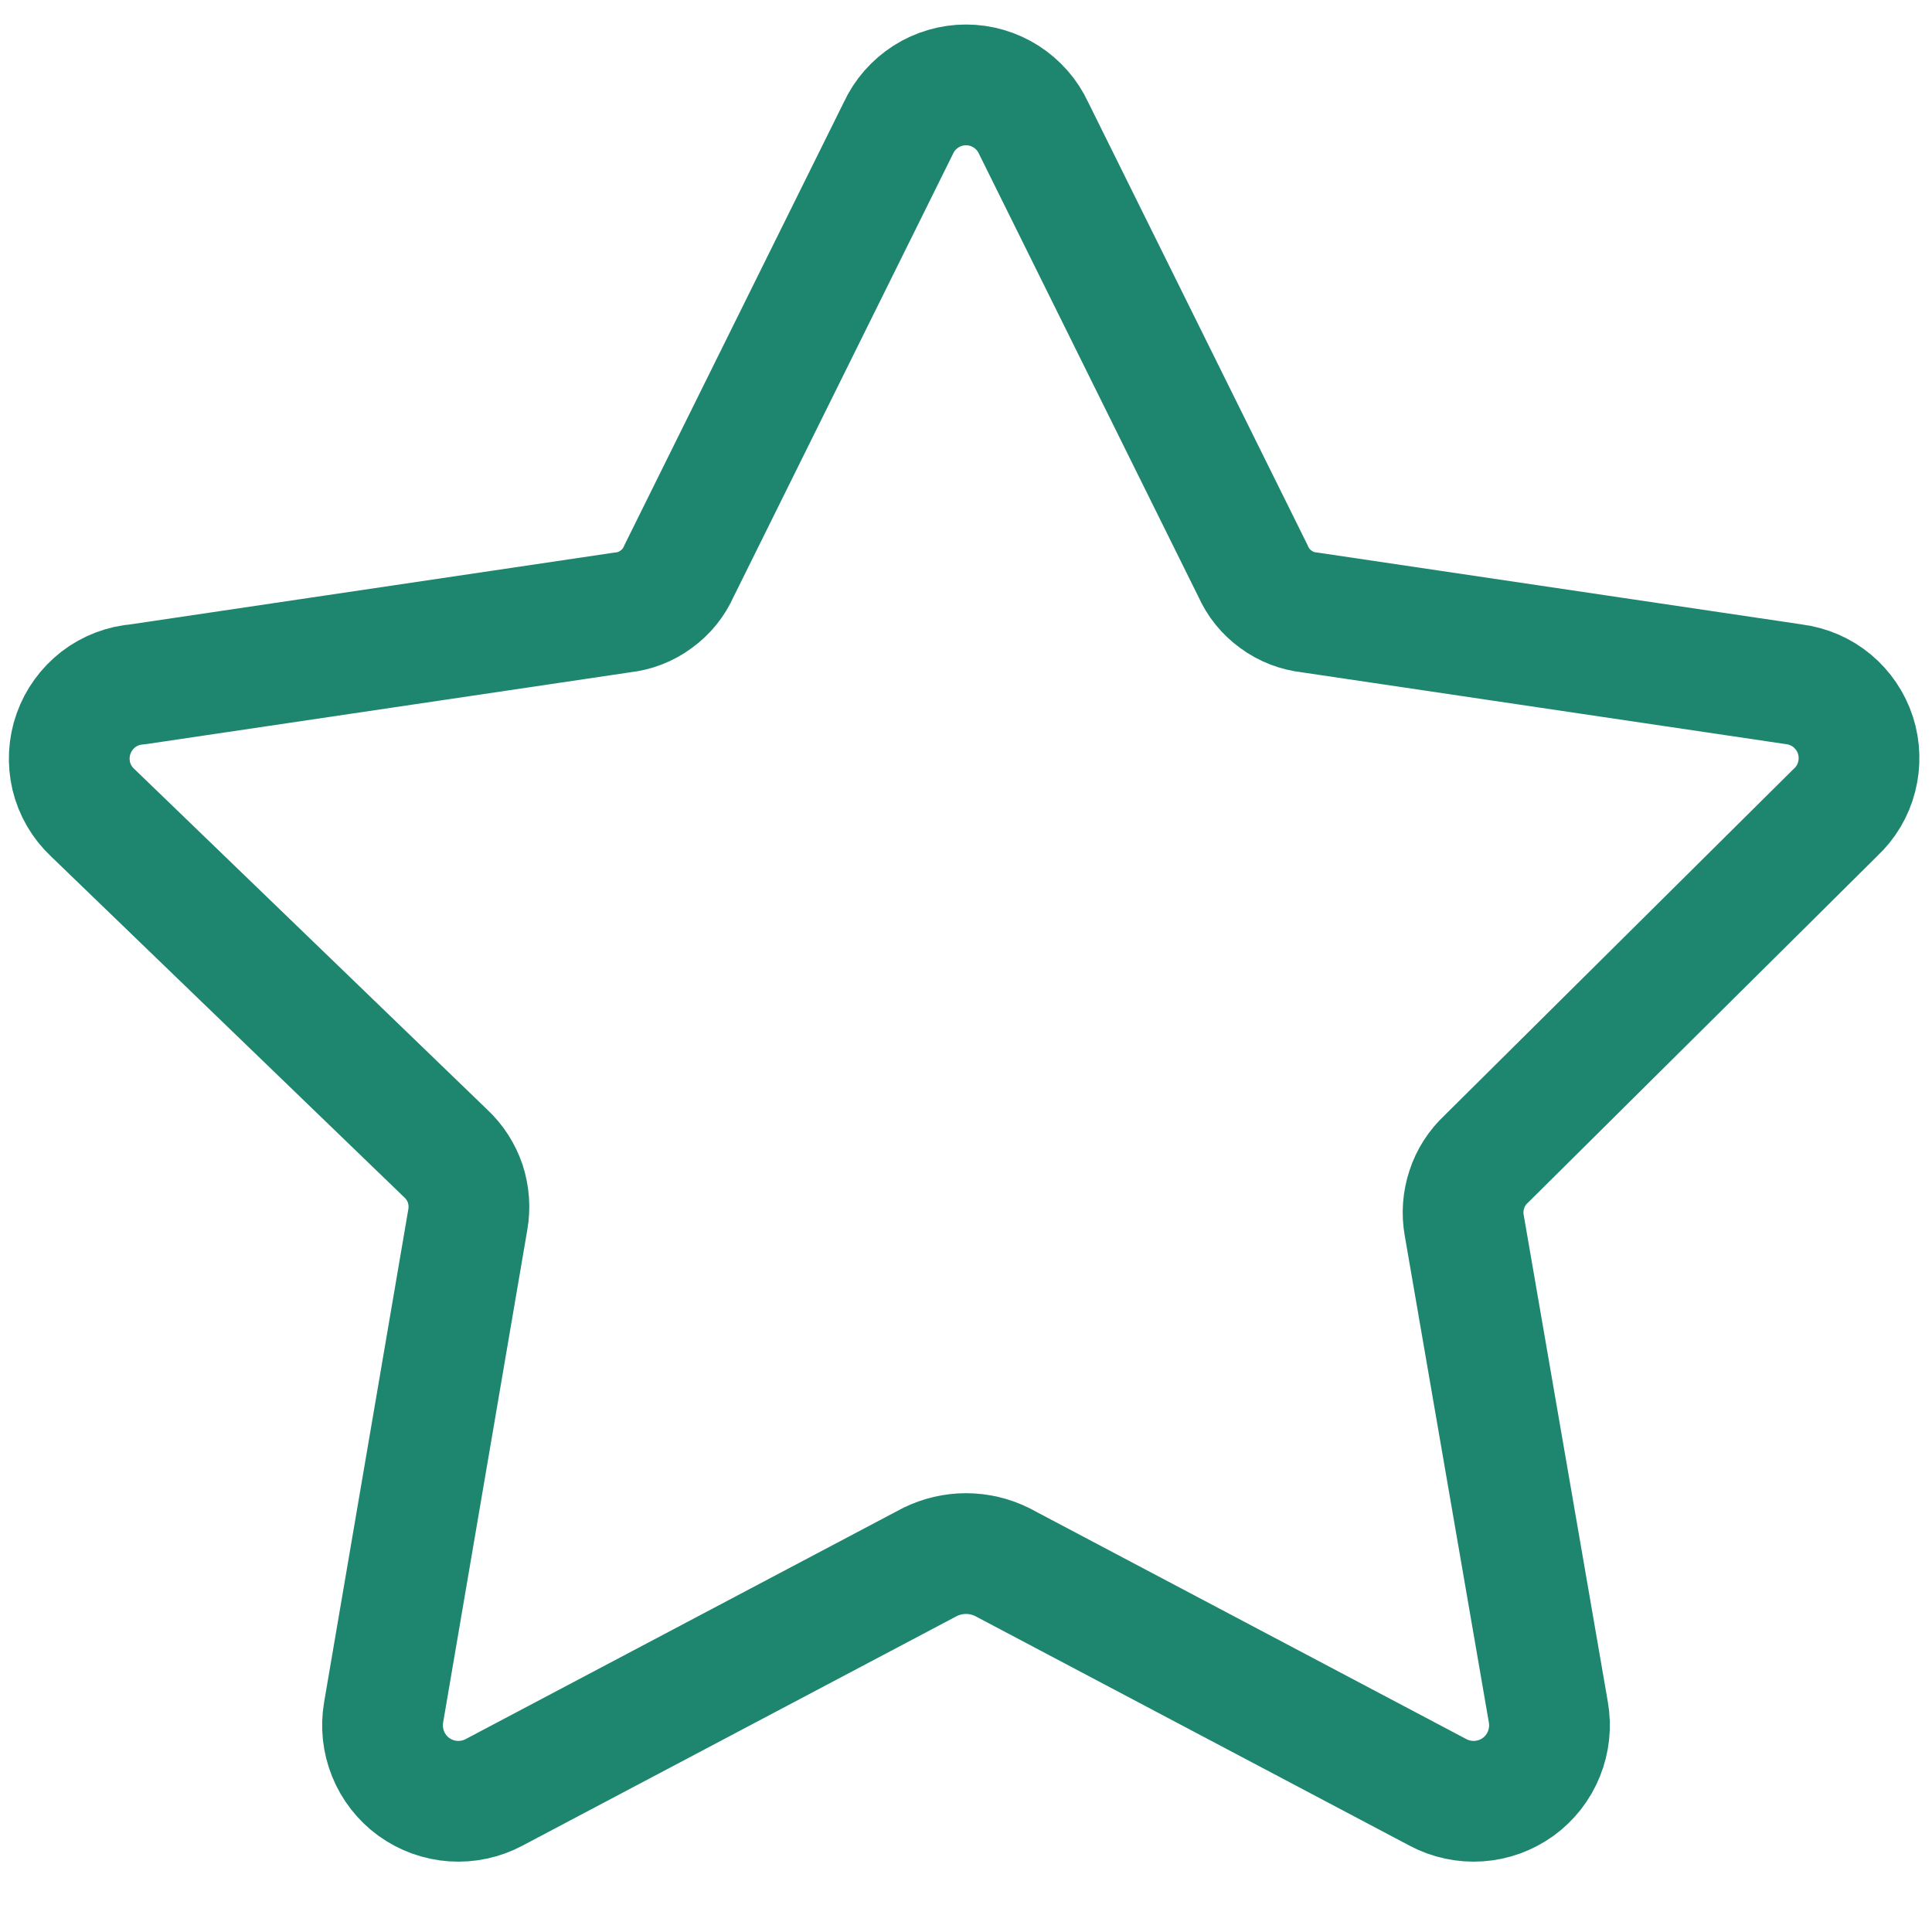 <svg width="16" height="16" viewBox="0 0 16 16" fill="none" xmlns="http://www.w3.org/2000/svg">
<path d="M8.56 1.061L10.377 4.729C10.418 4.823 10.483 4.903 10.566 4.963C10.648 5.024 10.745 5.061 10.846 5.072L14.857 5.667C14.973 5.682 15.083 5.729 15.173 5.804C15.263 5.879 15.33 5.978 15.366 6.089C15.402 6.201 15.405 6.32 15.376 6.433C15.347 6.547 15.286 6.649 15.2 6.729L12.309 9.598C12.235 9.667 12.179 9.753 12.148 9.849C12.116 9.945 12.108 10.047 12.126 10.147L12.823 14.181C12.843 14.297 12.83 14.416 12.786 14.525C12.742 14.634 12.668 14.729 12.573 14.798C12.477 14.867 12.365 14.908 12.247 14.916C12.13 14.924 12.012 14.899 11.909 14.844L8.297 12.935C8.205 12.89 8.103 12.866 8 12.866C7.897 12.866 7.795 12.89 7.703 12.935L4.091 14.844C3.988 14.899 3.87 14.924 3.753 14.916C3.635 14.908 3.523 14.867 3.427 14.798C3.332 14.729 3.258 14.634 3.214 14.525C3.17 14.416 3.157 14.297 3.177 14.181L3.874 10.101C3.892 10.002 3.884 9.899 3.853 9.803C3.821 9.708 3.765 9.621 3.691 9.552L0.766 6.729C0.679 6.647 0.618 6.542 0.59 6.426C0.563 6.31 0.569 6.188 0.609 6.076C0.649 5.963 0.721 5.865 0.815 5.792C0.91 5.719 1.024 5.676 1.143 5.667L5.154 5.072C5.256 5.061 5.352 5.024 5.434 4.963C5.517 4.903 5.582 4.823 5.623 4.729L7.44 1.061C7.489 0.954 7.569 0.864 7.668 0.8C7.767 0.737 7.882 0.703 8 0.703C8.118 0.703 8.233 0.737 8.332 0.8C8.431 0.864 8.511 0.954 8.56 1.061Z" stroke="#1E866F" stroke-linecap="round" stroke-linejoin="round"/>
</svg>
